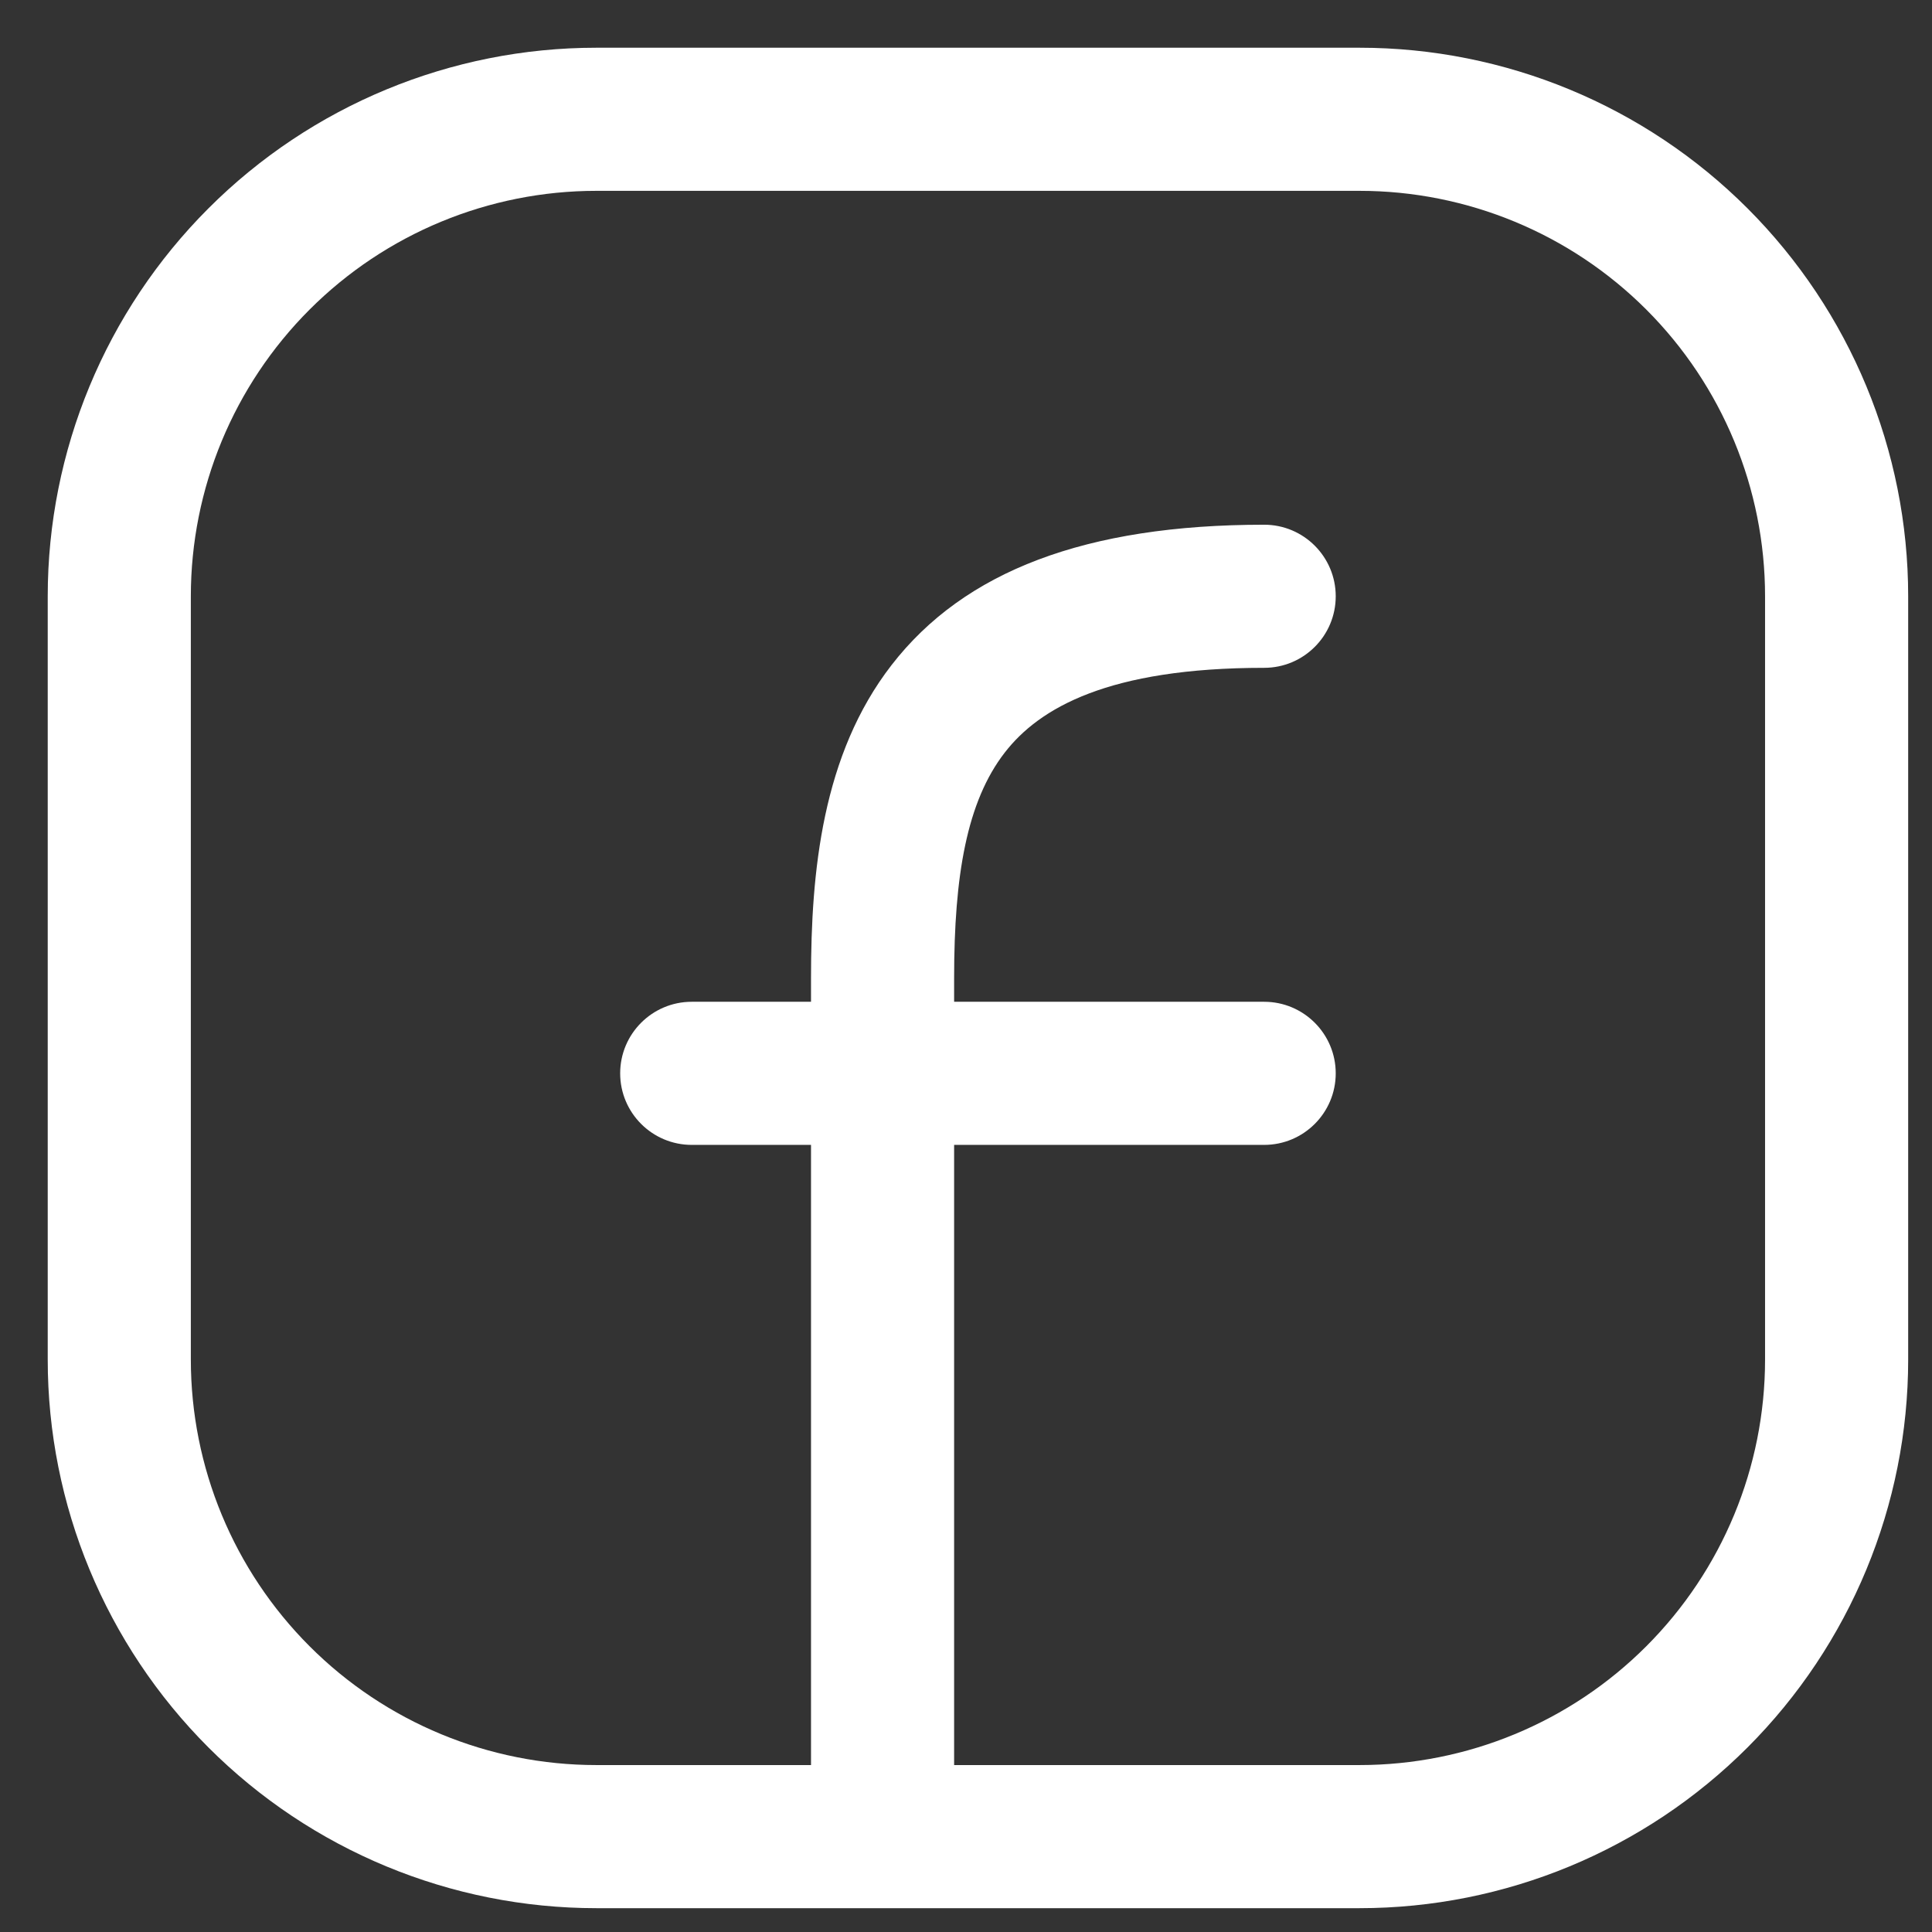 <svg width="27" height="27" viewBox="0 0 27 27" fill="none" xmlns="http://www.w3.org/2000/svg">
<rect x="0" y="0" width="27" height="27" fill="#333333" stroke="none"/>
<path fill-rule="evenodd" clip-rule="evenodd" d="M8.334 2.667C6.831 2.667 5.389 3.264 4.327 4.326C3.264 5.389 2.667 6.83 2.667 8.333V19C2.667 20.503 3.264 21.944 4.327 23.007C5.389 24.07 6.831 24.667 8.334 24.667H11.334V16H9.667C9.115 16 8.667 15.552 8.667 15C8.667 14.448 9.115 14 9.667 14H11.334V13.667C11.334 12.184 11.489 10.547 12.46 9.294C13.476 7.981 15.177 7.333 17.667 7.333C18.219 7.333 18.667 7.781 18.667 8.333C18.667 8.886 18.219 9.333 17.667 9.333C15.49 9.333 14.524 9.894 14.041 10.518C13.512 11.202 13.334 12.232 13.334 13.667V14H17.667C18.219 14 18.667 14.448 18.667 15C18.667 15.552 18.219 16 17.667 16H13.334V24.667H19C20.503 24.667 21.945 24.07 23.007 23.007C24.07 21.944 24.667 20.503 24.667 19V8.333C24.667 6.83 24.07 5.389 23.007 4.326C21.945 3.264 20.503 2.667 19 2.667H8.334ZM19 26.667C21.034 26.667 22.984 25.859 24.422 24.421C25.859 22.983 26.667 21.033 26.667 19V8.333C26.667 6.3 25.859 4.35 24.422 2.912C22.984 1.474 21.034 0.667 19 0.667H8.334C6.3 0.667 4.35 1.474 2.913 2.912C1.475 4.35 0.667 6.3 0.667 8.333V19C0.667 21.033 1.475 22.983 2.913 24.421C4.35 25.859 6.3 26.667 8.334 26.667H19Z" fill="white"/>
</svg>
